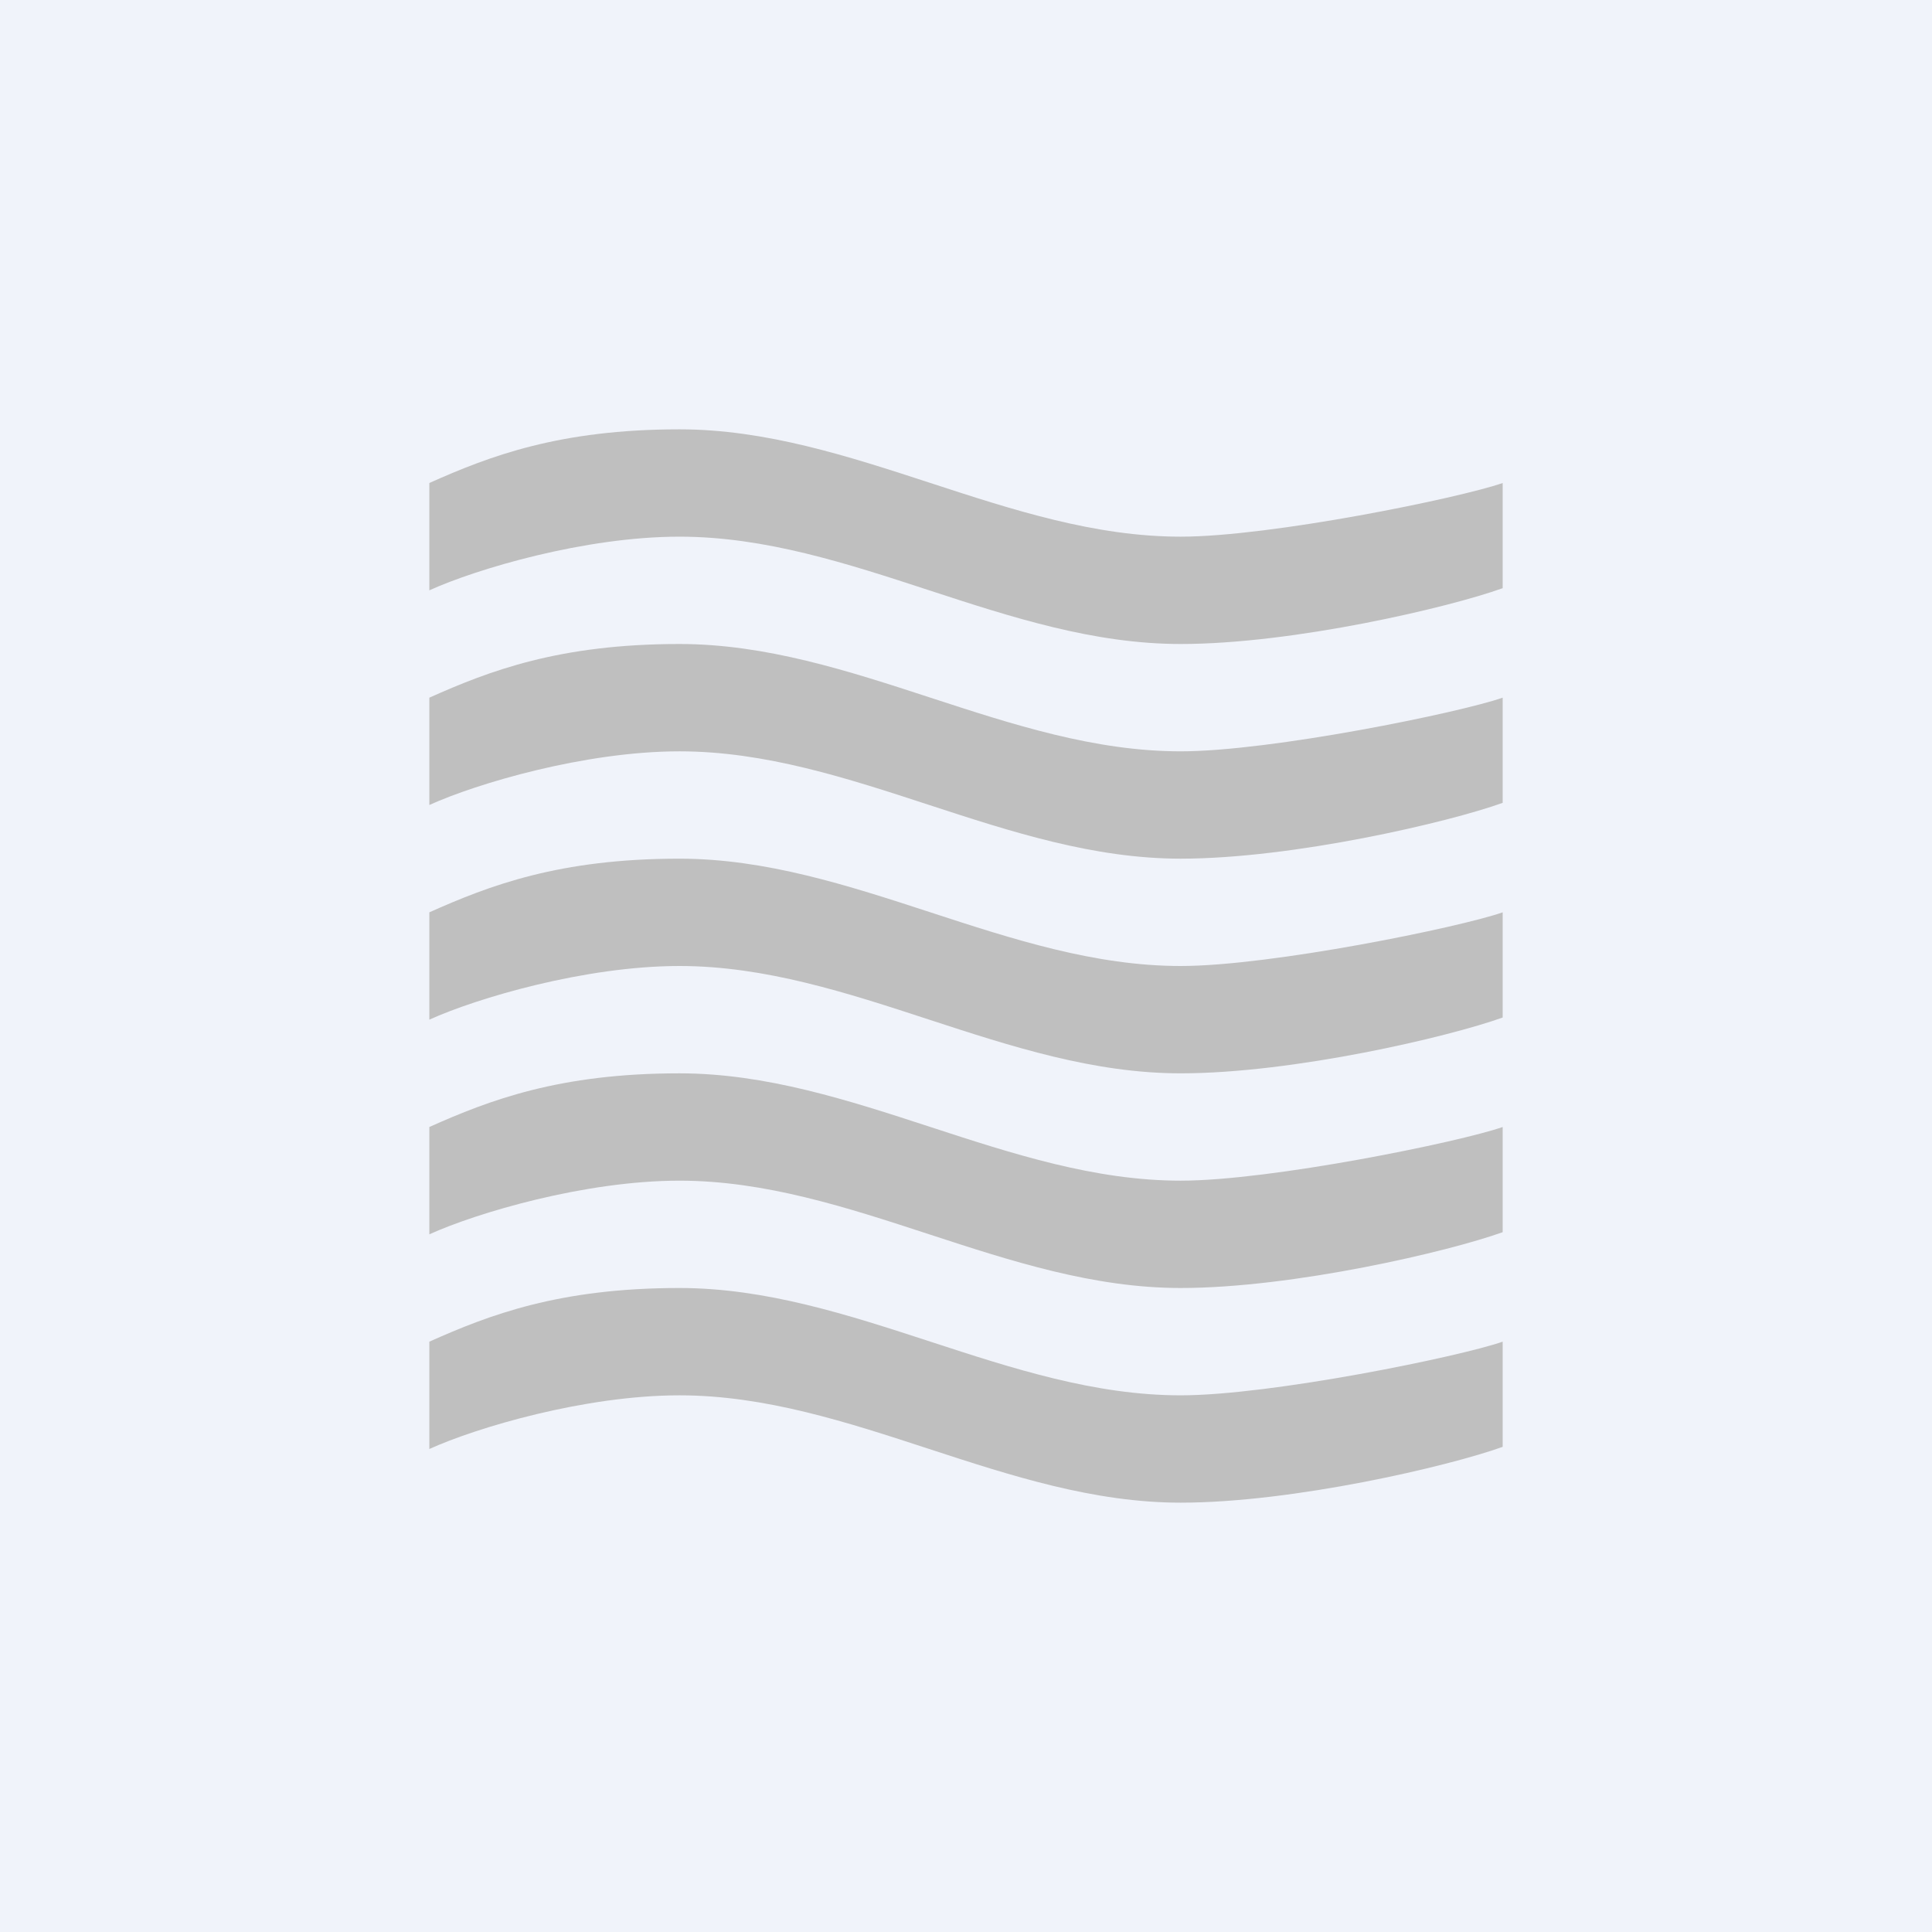 <!-- by TradingView --><svg width="18" height="18" viewBox="0 0 18 18" xmlns="http://www.w3.org/2000/svg"><path fill="#F0F3FA" d="M0 0h18v18H0z"/><path d="M6.33 5c-.88 0-1.89.3-2.33.5v-1c.56-.25 1.21-.5 2.33-.5C7.94 4 9.4 5 11 5c.84 0 2.6-.36 3-.5v.98c-.5.18-1.95.52-3 .52-1.62 0-3.07-1-4.67-1ZM6.33 7c-.88 0-1.89.3-2.33.5v-1c.56-.25 1.21-.5 2.33-.5C7.94 6 9.4 7 11 7c.84 0 2.6-.36 3-.5v.98c-.5.18-1.95.52-3 .52-1.62 0-3.07-1-4.67-1ZM6.33 9c-.88 0-1.89.3-2.33.5v-1c.56-.25 1.21-.5 2.33-.5C7.94 8 9.4 9 11 9c.84 0 2.6-.36 3-.5v.98c-.5.18-1.95.52-3 .52-1.62 0-3.07-1-4.67-1ZM6.33 11c-.88 0-1.89.3-2.33.5v-1c.56-.25 1.21-.5 2.33-.5 1.61 0 3.07 1 4.67 1 .84 0 2.6-.36 3-.5v.98c-.5.18-1.95.52-3 .52-1.62 0-3.07-1-4.67-1ZM6.33 13c-.88 0-1.89.3-2.33.5v-1c.56-.25 1.21-.5 2.33-.5 1.61 0 3.07 1 4.67 1 .84 0 2.6-.36 3-.5v.98c-.5.18-1.95.52-3 .52-1.62 0-3.07-1-4.67-1Z" fill="#BFBFBF"/></svg>